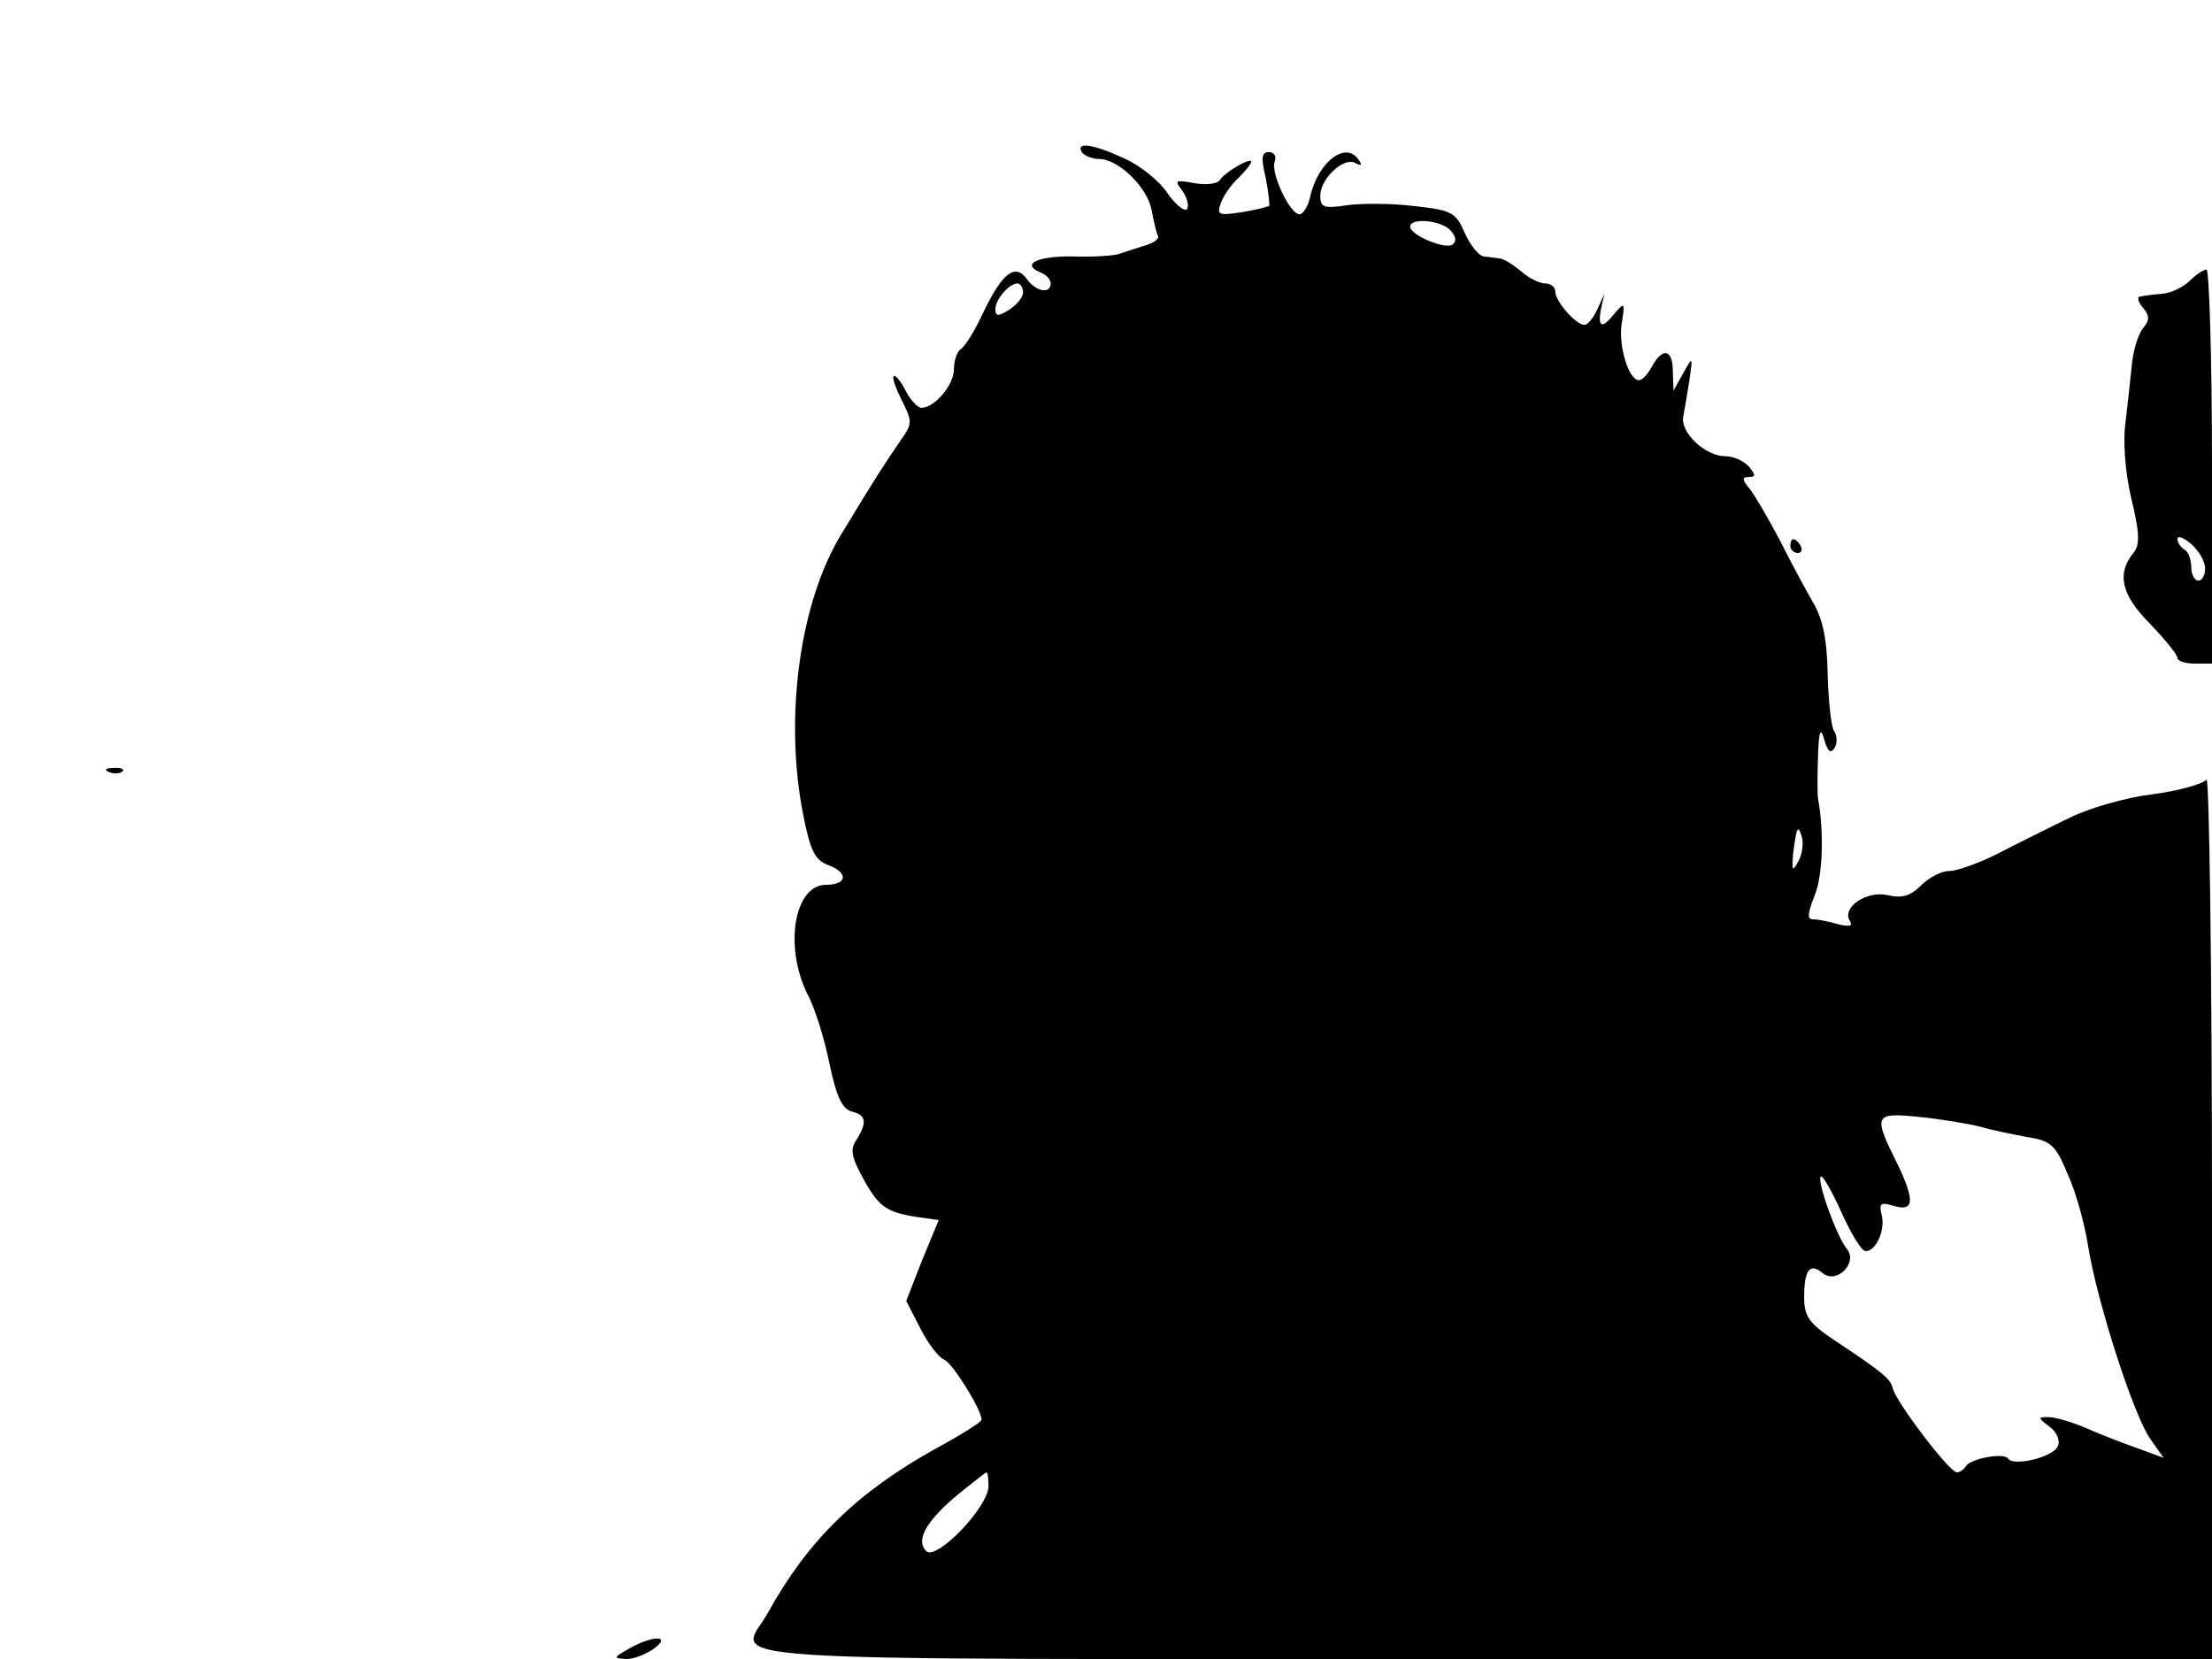 <?xml version="1.0" standalone="no"?>
<!DOCTYPE svg PUBLIC "-//W3C//DTD SVG 20010904//EN"
 "http://www.w3.org/TR/2001/REC-SVG-20010904/DTD/svg10.dtd">
<svg version="1.0" xmlns="http://www.w3.org/2000/svg"
 width="320pt" height="240pt" viewBox="0 0 320 240"
 preserveAspectRatio="xMidYMid meet">
<g transform="translate(0,240) scale(0.1,-0.1)"
fill="#000000" stroke="none">
<path d="M1565 2180 c3 -5 15 -10 25 -10 28 0 70 -41 76 -74 3 -16 7 -33 9
-37 3 -4 -5 -10 -18 -14 -12 -4 -29 -9 -37 -12 -8 -3 -38 -5 -67 -4 -51 1 -77
-11 -48 -23 8 -3 15 -10 15 -16 0 -16 -22 -12 -35 7 -17 23 -36 7 -64 -52 -11
-24 -25 -46 -31 -50 -5 -3 -10 -16 -10 -29 0 -23 -28 -56 -47 -56 -5 0 -16 11
-23 25 -7 14 -15 23 -17 21 -3 -2 3 -18 12 -36 15 -30 15 -33 -2 -57 -20 -29
-36 -53 -86 -136 -60 -98 -83 -265 -55 -406 10 -51 17 -65 35 -72 31 -11 29
-29 -2 -29 -46 0 -61 -89 -27 -158 11 -20 25 -66 32 -101 10 -47 18 -65 32
-69 21 -5 23 -15 7 -41 -10 -14 -7 -26 12 -60 22 -39 33 -46 86 -53 l21 -3
-24 -58 -23 -59 20 -39 c11 -22 27 -43 35 -46 12 -5 54 -72 54 -87 0 -3 -30
-22 -67 -42 -113 -63 -184 -132 -242 -237 -41 -73 -136 -67 1034 -67 l1055 0
0 643 c0 353 -4 636 -8 629 -5 -6 -40 -16 -78 -21 -40 -5 -92 -20 -122 -35
-29 -14 -75 -37 -102 -51 -28 -14 -59 -25 -70 -25 -11 0 -29 -9 -41 -21 -15
-15 -28 -19 -48 -14 -31 7 -67 -18 -55 -37 5 -8 -1 -9 -17 -5 -13 4 -29 7 -36
7 -9 0 -8 9 2 34 12 29 14 92 5 141 -1 6 -1 33 0 60 1 38 4 44 9 25 5 -17 9
-21 15 -12 4 6 4 18 -1 25 -4 6 -8 44 -9 82 -1 51 -7 80 -22 105 -11 19 -33
60 -48 90 -16 30 -35 63 -43 73 -11 13 -11 17 -1 17 10 0 10 3 0 15 -7 8 -22
15 -34 15 -29 0 -65 34 -61 57 2 10 6 34 9 53 5 35 5 35 -9 10 l-14 -25 -1 28
c0 32 -15 35 -30 7 -6 -11 -14 -20 -19 -20 -15 0 -30 50 -25 82 5 30 4 31 -9
16 -19 -24 -26 -23 -21 5 l5 22 -10 -22 c-6 -13 -14 -23 -19 -23 -12 0 -42 34
-42 48 0 7 -7 12 -15 12 -8 0 -24 8 -35 18 -11 9 -25 18 -30 18 -6 1 -16 2
-23 3 -7 0 -20 16 -28 34 -13 30 -19 33 -74 39 -33 4 -77 4 -97 1 -33 -5 -38
-3 -38 14 0 25 35 57 51 47 8 -4 10 -3 5 4 -18 29 -58 -1 -70 -50 -3 -16 -11
-28 -16 -28 -14 0 -42 60 -36 76 3 8 -1 14 -8 14 -11 0 -12 -8 -5 -37 4 -21 6
-39 5 -41 -2 -1 -20 -6 -40 -9 -33 -5 -36 -4 -30 13 4 11 15 27 26 37 10 10
18 20 18 23 0 7 -38 -15 -45 -26 -3 -6 -20 -8 -37 -5 -27 5 -29 4 -19 -9 7 -9
11 -21 9 -27 -2 -7 -15 2 -28 20 -12 19 -41 42 -64 52 -45 21 -70 24 -61 9z
m534 -114 c8 -9 8 -16 2 -20 -11 -7 -61 14 -61 26 0 14 47 9 59 -6z m-619 -89
c0 -7 -9 -18 -20 -25 -16 -10 -20 -10 -20 1 0 14 20 37 32 37 4 0 8 -6 8 -13z
m1121 -824 c-8 -15 -9 -12 -7 12 5 39 7 44 13 23 2 -10 0 -25 -6 -35z m264
-383 c17 -5 47 -11 68 -15 34 -5 41 -12 58 -53 12 -26 25 -73 30 -106 13 -80
66 -245 90 -278 l19 -27 -38 14 c-20 7 -54 20 -74 29 -21 9 -45 16 -55 16 -15
0 -15 -1 2 -14 10 -7 16 -20 12 -28 -6 -16 -65 -30 -72 -18 -6 9 -54 0 -61
-11 -3 -5 -9 -9 -13 -9 -11 0 -89 103 -93 122 -3 13 -13 22 -87 71 -34 23 -41
33 -41 60 0 40 8 51 27 35 20 -16 51 15 35 35 -15 18 -44 99 -38 105 3 2 16
-21 30 -52 14 -31 29 -56 35 -56 15 0 29 31 23 53 -4 16 -1 18 16 13 31 -10
33 6 7 60 -36 72 -34 75 33 68 31 -3 71 -10 87 -14z m-1435 -520 c0 -30 -75
-108 -90 -94 -16 16 0 44 47 83 21 17 39 31 40 31 2 0 3 -9 3 -20z"/>
<path d="M3168 1994 c-9 -9 -27 -18 -40 -19 -13 -1 -27 -3 -32 -4 -5 0 -3 -8
4 -16 10 -12 10 -18 0 -30 -7 -9 -14 -32 -16 -53 -2 -20 -6 -57 -9 -82 -4 -27
-1 -71 8 -110 12 -49 13 -68 4 -79 -25 -30 -19 -61 23 -103 22 -23 40 -45 40
-50 0 -4 11 -8 25 -8 l25 0 0 285 c0 157 -4 285 -8 285 -4 0 -15 -7 -24 -16z
m22 -416 c0 -10 -4 -18 -10 -18 -5 0 -10 9 -10 19 0 11 -4 23 -10 26 -5 3 -10
10 -10 15 0 6 9 2 20 -7 11 -10 20 -25 20 -35z"/>
<path d="M2590 1610 c0 -5 5 -10 11 -10 5 0 7 5 4 10 -3 6 -8 10 -11 10 -2 0
-4 -4 -4 -10z"/>
<path d="M158 1283 c7 -3 16 -2 19 1 4 3 -2 6 -13 5 -11 0 -14 -3 -6 -6z"/>
<path d="M910 15 c-23 -13 -23 -14 -4 -15 11 0 29 7 40 15 26 19 -1 20 -36 0z"/>
</g>
</svg>
